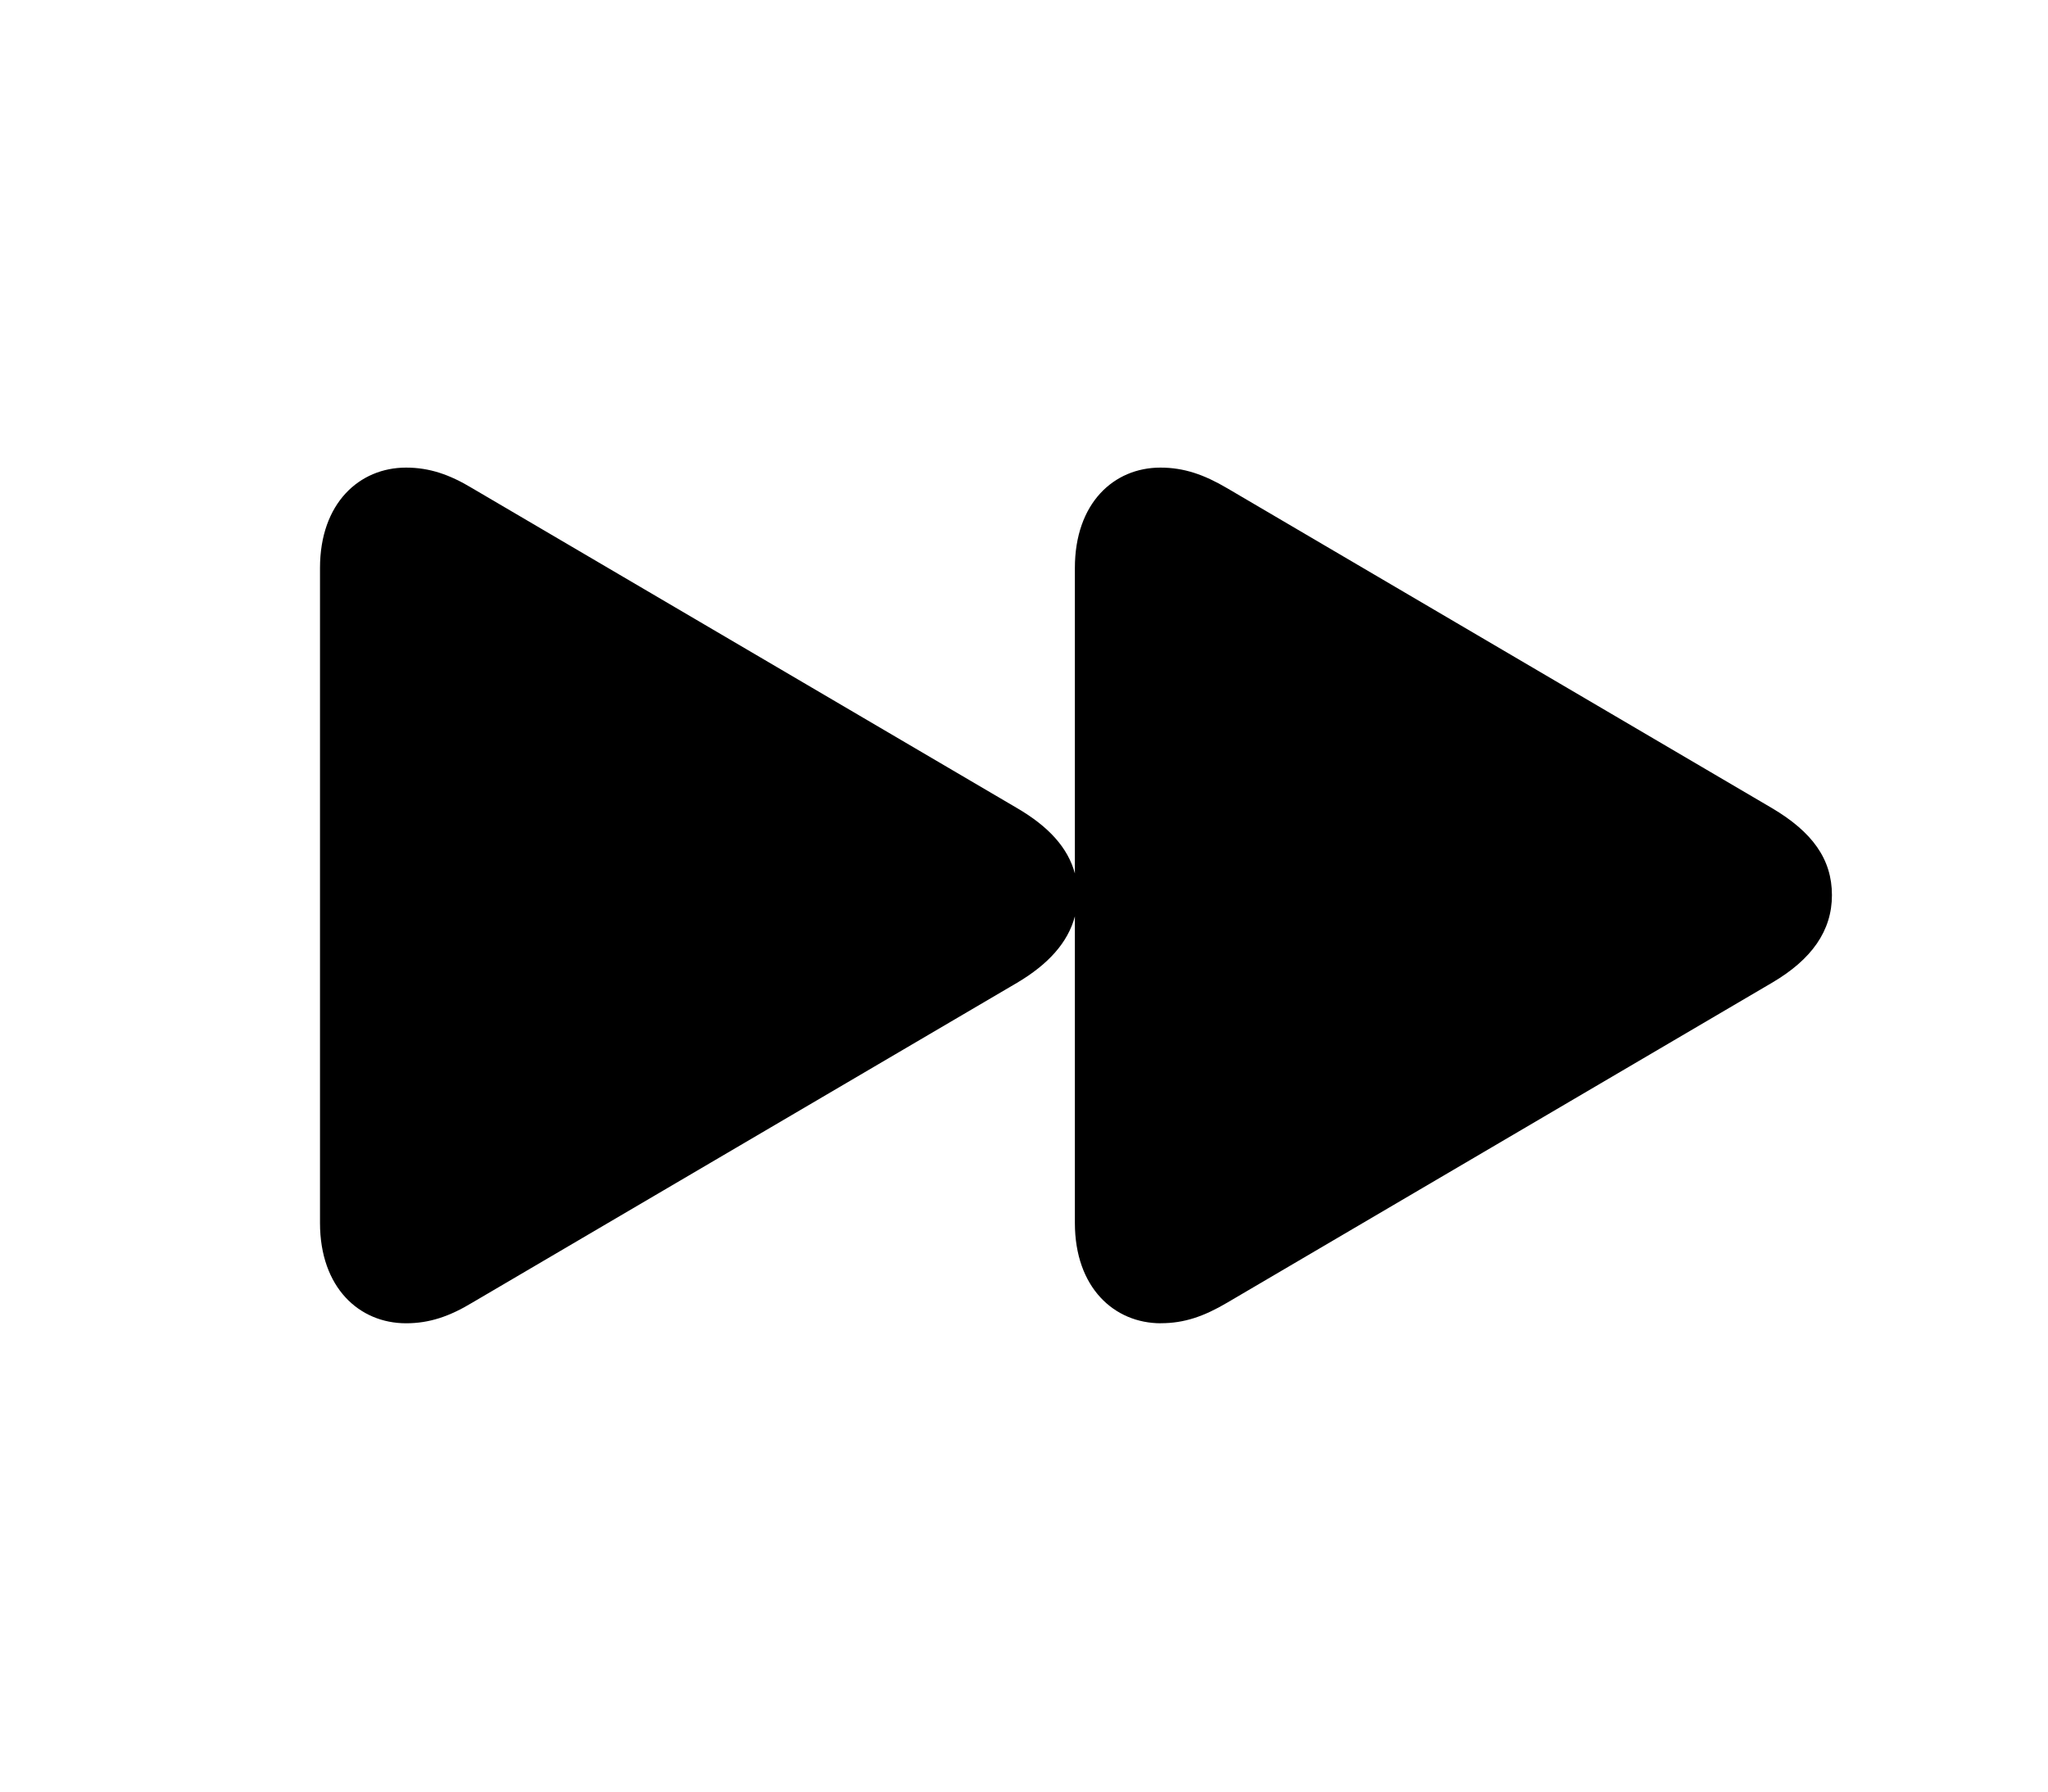 <svg width="32" height="28" viewBox="0 0 32 28" xmlns="http://www.w3.org/2000/svg"><path d="M18.14 20.68c.365 0 .672-.107 1.038-.323l8.508-4.997c.623-.365.938-.814.938-1.37 0-.564-.307-.988-.938-1.361l-8.508-4.997c-.366-.216-.68-.324-1.046-.324-.73 0-1.337.556-1.337 1.569v4.773c-.108-.399-.406-.73-.904-1.021L7.382 7.632c-.357-.216-.672-.324-1.037-.324-.73 0-1.345.556-1.345 1.569v10.235c0 1.013.614 1.569 1.345 1.569.365 0 .68-.108 1.037-.324l8.509-4.997c.49-.29.796-.631.904-1.038v4.79c0 1.013.615 1.569 1.345 1.569z" fill="#000" fill-rule="nonzero"></path></svg>